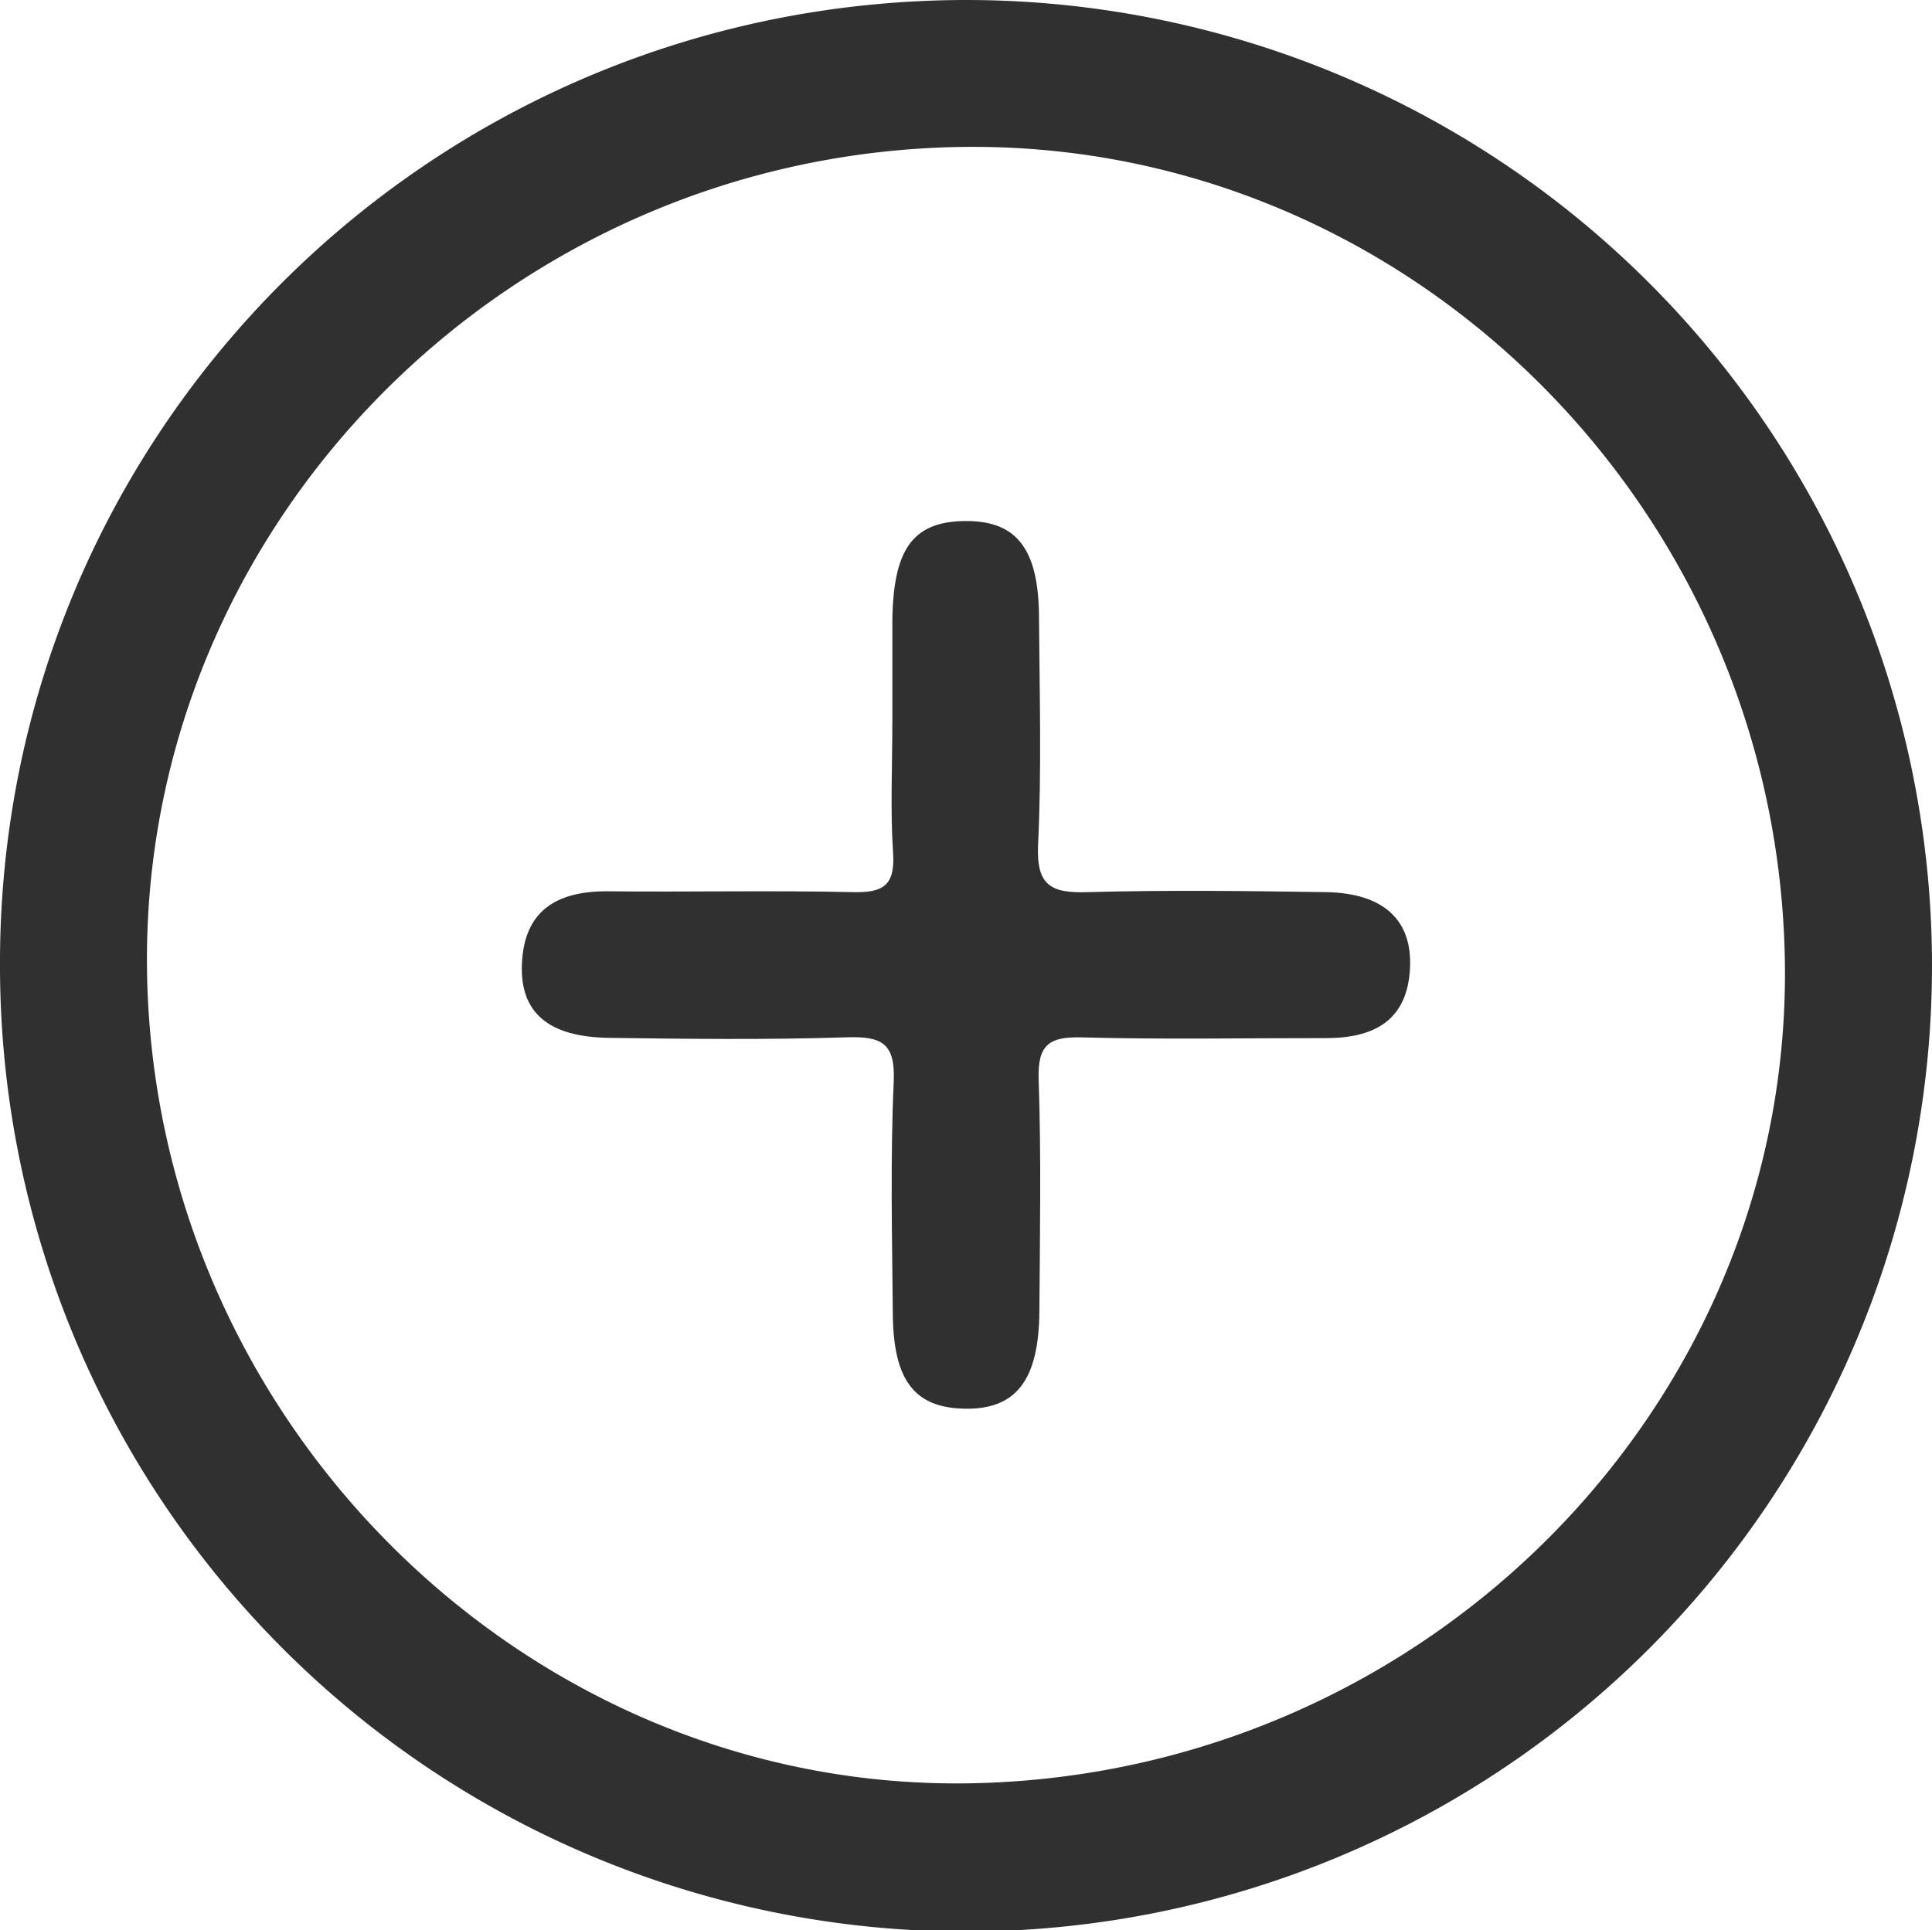 <svg xmlns="http://www.w3.org/2000/svg" viewBox="0 0 210.9 210.76"><defs><style>.cls-1{fill:#303030;}</style></defs><g id="Layer_2" data-name="Layer 2"><g id="Layer_1-2" data-name="Layer 1"><path class="cls-1" d="M105.19,0C46.7.22-.34,47.52,0,105.8A105.45,105.45,0,1,0,105.19,0Zm1.36,194.7c-48.62,1.21-89.79-39.15-90.5-88.7-.69-48.6,39.17-89.07,88.62-89.95,48.55-.87,89.1,38.89,90.16,88.39C195.87,152.89,156.19,193.47,106.55,194.7Z"/><path class="cls-1" d="M144.75,97.41c-8.65-.13-17.32-.24-26,0-4.07.14-5.64-.75-5.43-5.2.39-8.21.16-16.44.1-24.66,0-7.66-2.46-10.74-8.14-10.66s-7.8,3.13-7.87,11c0,3.67,0,7.35,0,11,0,4.76-.23,9.53.08,14.27.23,3.53-1.09,4.33-4.38,4.25-8.87-.2-17.75,0-26.62-.09-5.6-.07-9.3,2-9.52,8-.19,5.26,2.91,7.9,9.48,8,8.66.12,17.32.22,26-.06,3.84-.12,5.3.66,5.11,4.88-.38,8.42-.17,16.87-.1,25.31.06,7.28,2.37,10.25,7.82,10.36,5.61.12,8.13-3.08,8.18-10.65.06-8.43.21-16.88-.08-25.31-.12-3.77,1.14-4.68,4.72-4.58,8.87.24,17.75.07,26.63.08,5.21,0,8.91-1.87,9.19-7.66C154.18,100.44,151,97.51,144.75,97.41Z"/></g></g></svg>